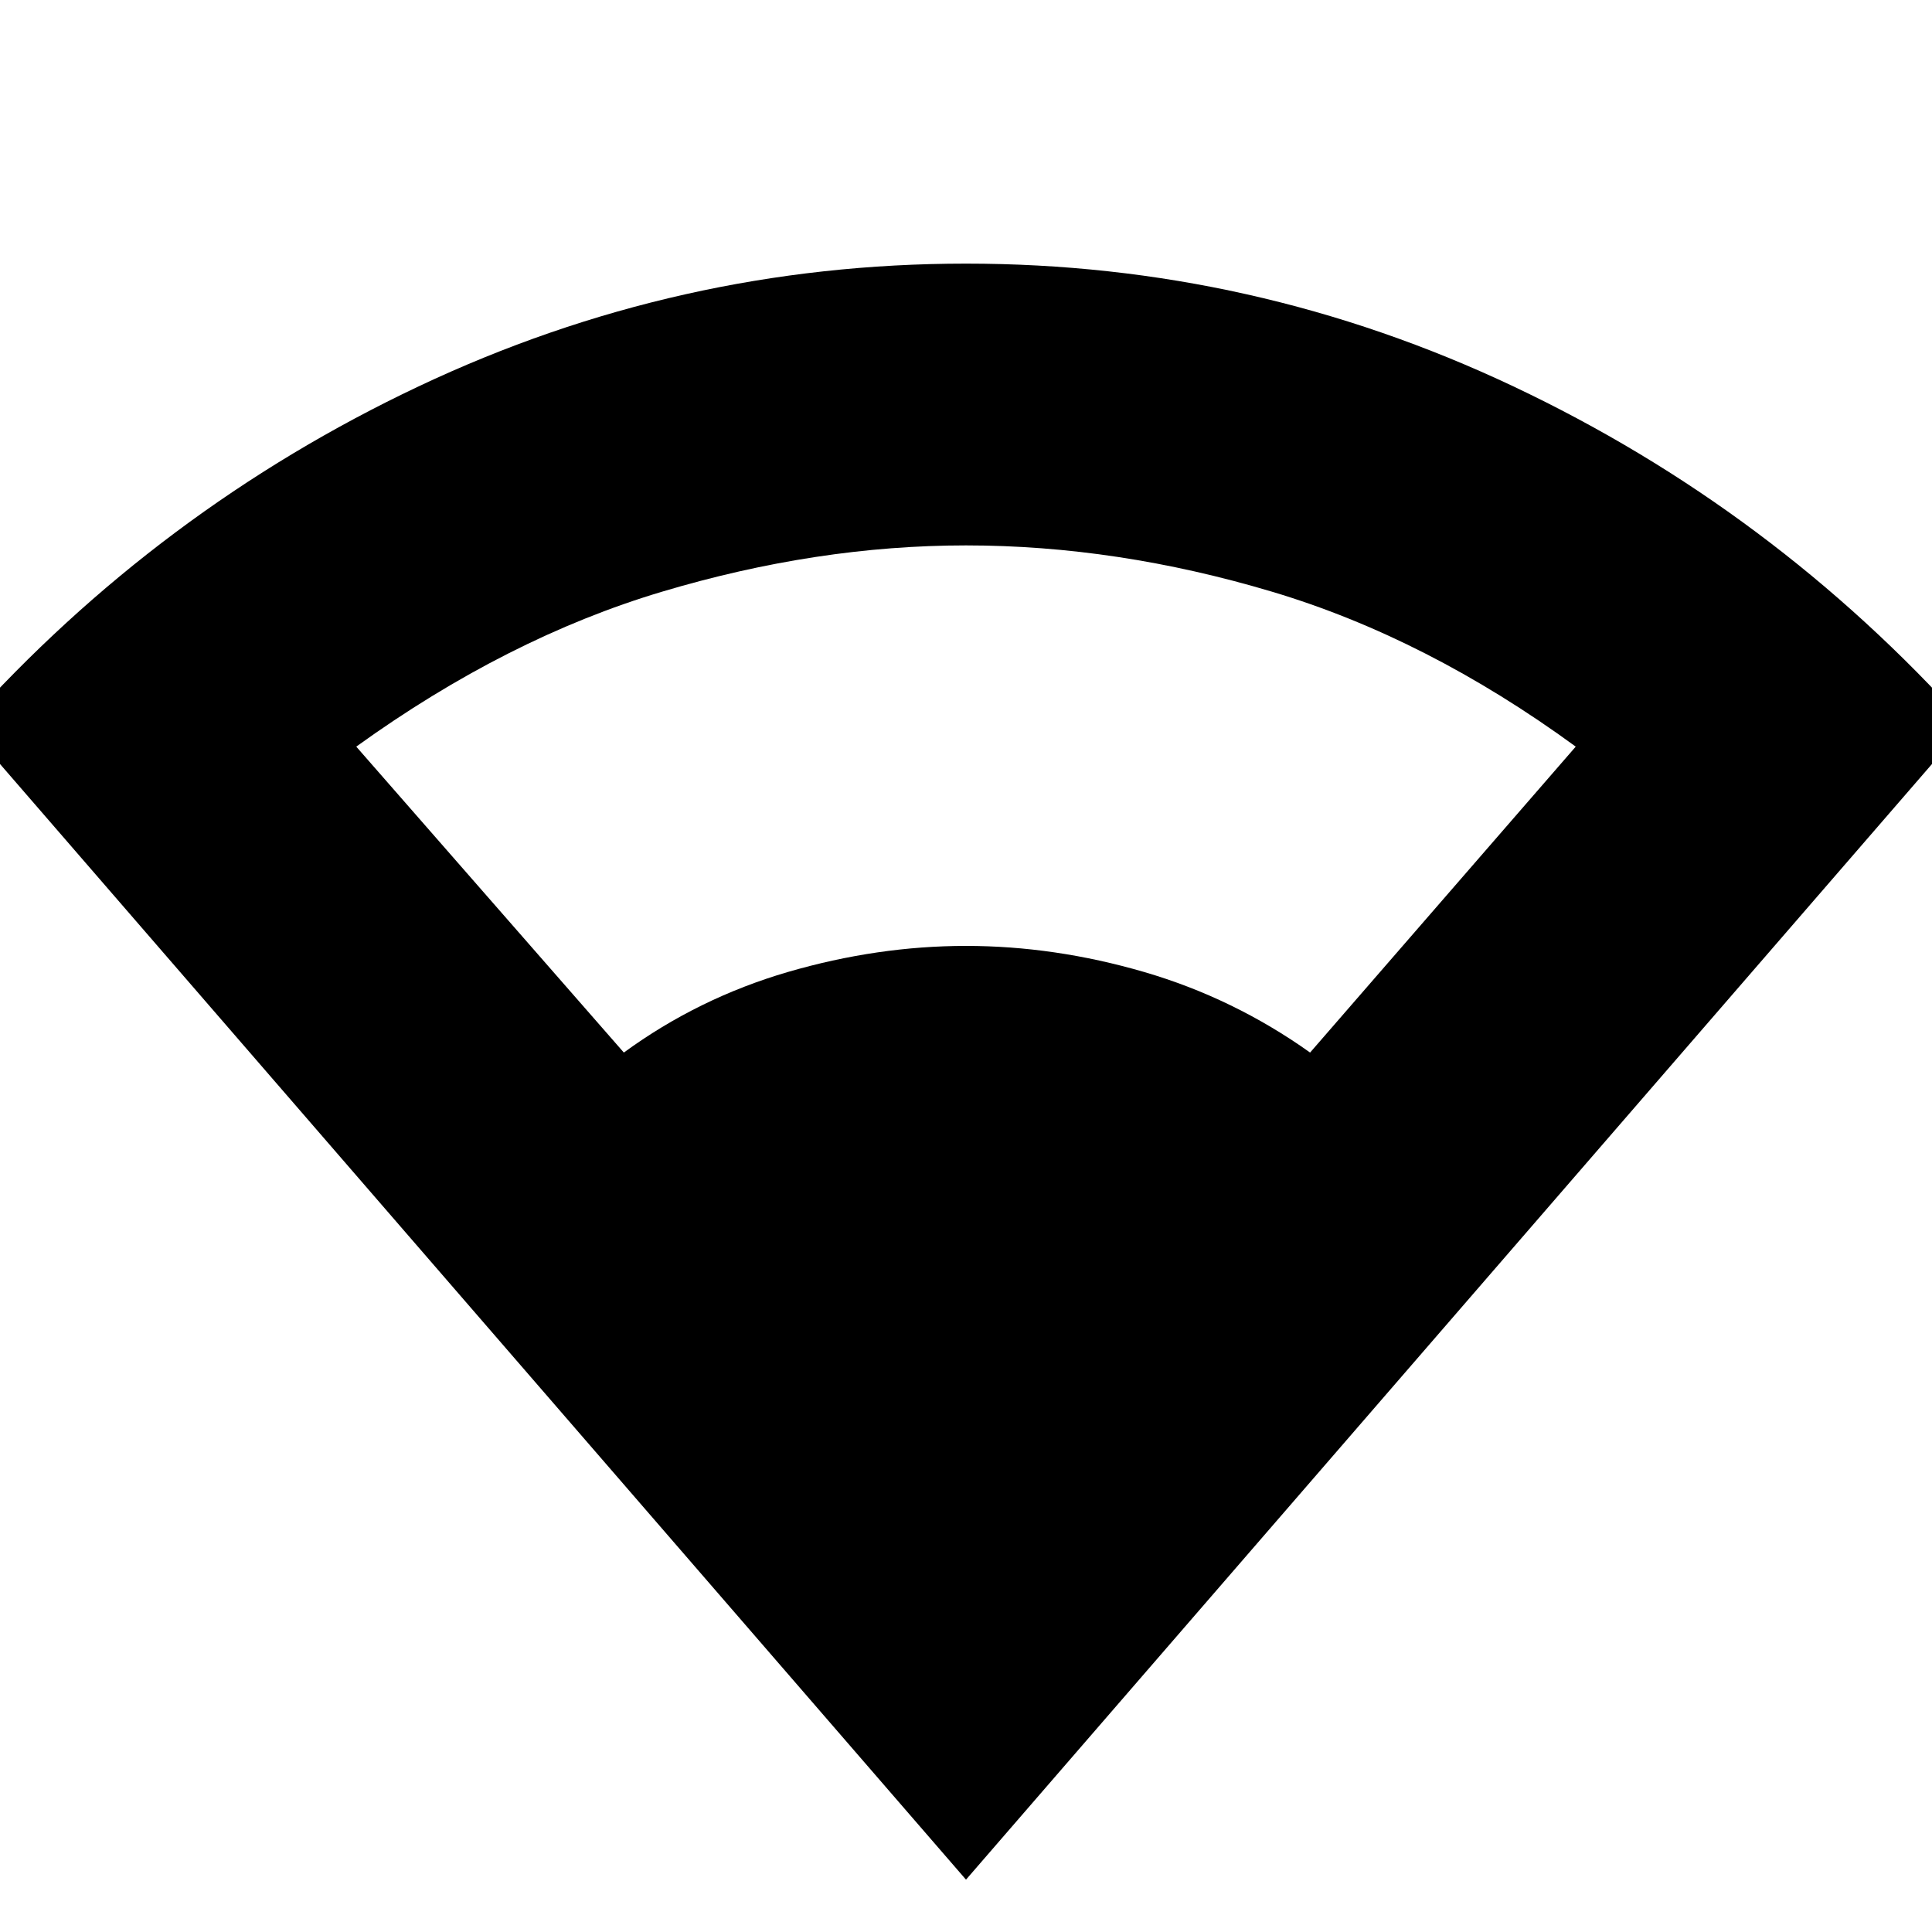 <svg xmlns="http://www.w3.org/2000/svg" height="20" width="20"><path d="M10 19.458 -0.354 7.5Q1.646 5.271 4.333 4Q7.021 2.729 10 2.729Q12.979 2.729 15.667 4Q18.354 5.271 20.354 7.5ZM6.458 10.896Q7.229 10.333 8.156 10.062Q9.083 9.792 10 9.792Q10.917 9.792 11.844 10.062Q12.771 10.333 13.562 10.896L16.312 7.729Q14.771 6.604 13.167 6.125Q11.562 5.646 10 5.646Q8.458 5.646 6.854 6.125Q5.25 6.604 3.688 7.729Z"/></svg>